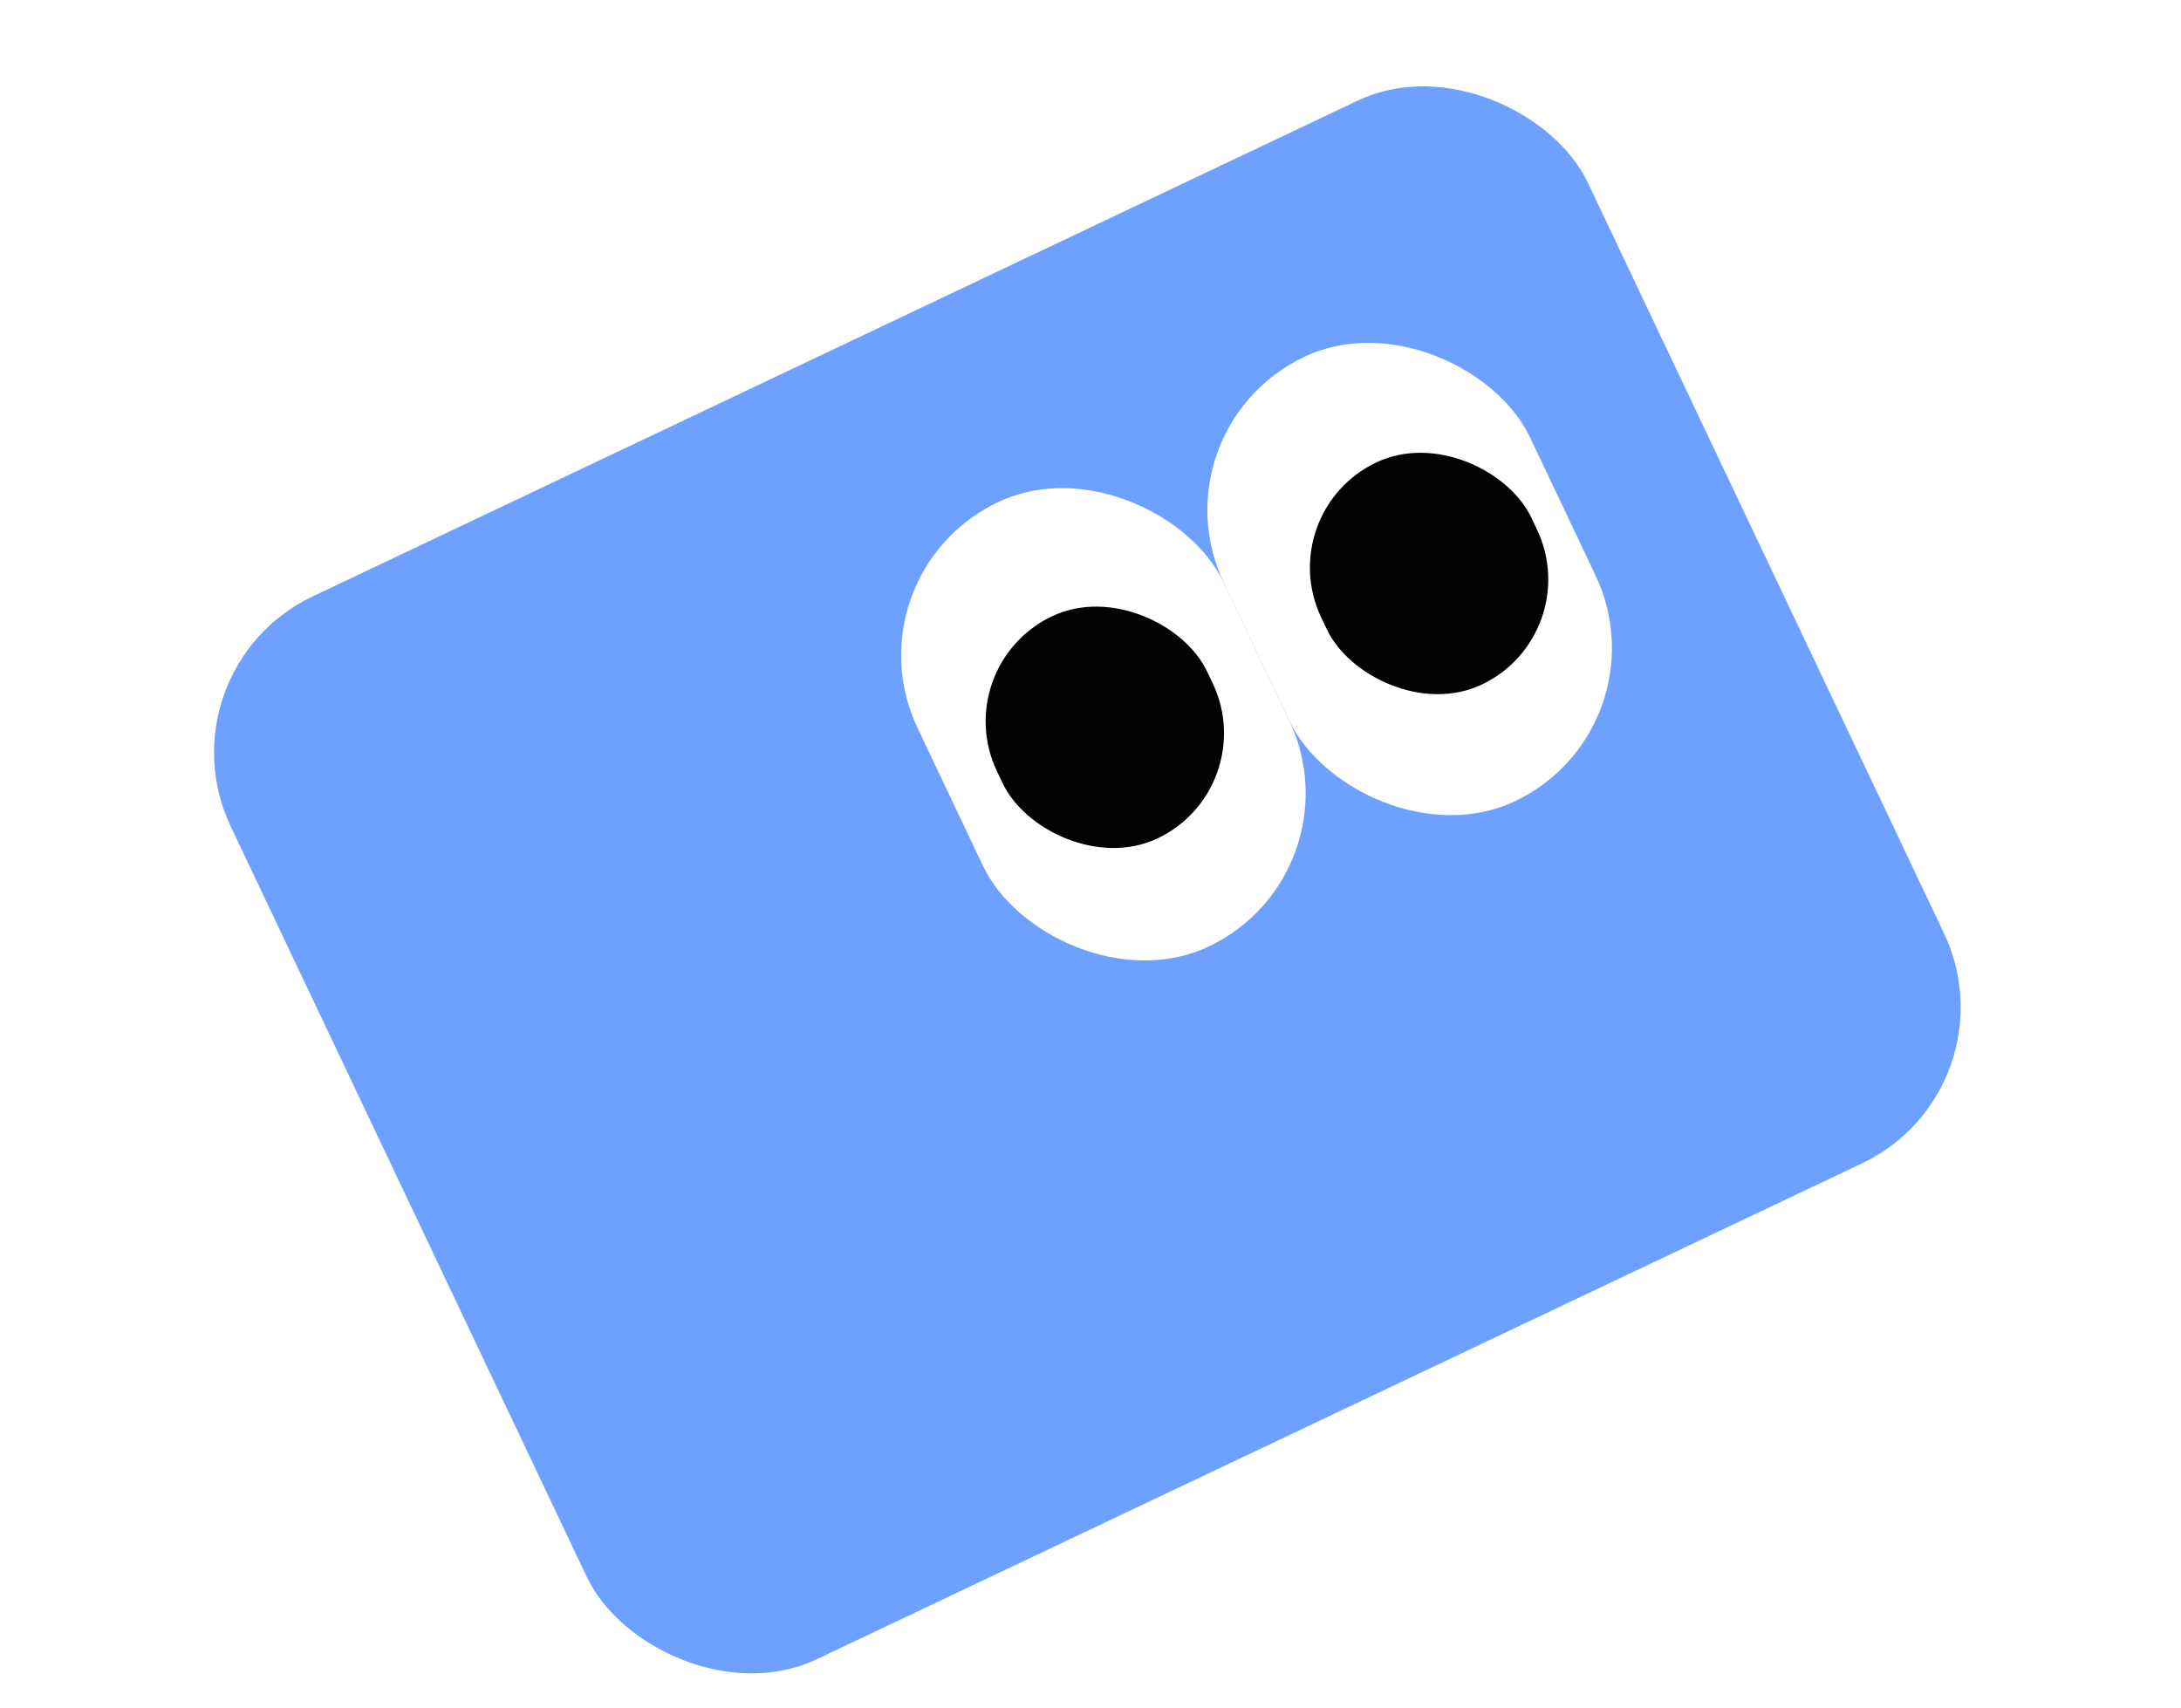 <svg width="226" height="177" viewBox="0 0 281 257" fill="none" xmlns="http://www.w3.org/2000/svg">
<g filter="url(#filter0_i_270_1325)">
<rect y="96.876" width="226" height="177" rx="26" transform="rotate(-25.382 0 96.876)" fill="#6EA0FF"/>
</g>
<rect x="149.62" y="64.628" width="51" height="74" rx="25.5" transform="rotate(-25.382 149.62 64.628)" fill="white"/>
<rect x="167.702" y="77.079" width="35" height="37" rx="17.5" transform="rotate(-25.382 167.702 77.079)" fill="#030303"/>
<rect x="103.543" y="86.489" width="51" height="74" rx="25.5" transform="rotate(-25.382 103.543 86.489)" fill="white"/>
<rect x="118.915" y="100.226" width="35" height="37" rx="17.5" transform="rotate(-25.382 118.915 100.226)" fill="#030303"/>
<defs>
<filter id="filter0_i_270_1325" x="8.629" y="8.629" width="262.798" height="243.532" filterUnits="userSpaceOnUse" color-interpolation-filters="sRGB">
<feFlood flood-opacity="0" result="BackgroundImageFix"/>
<feBlend mode="normal" in="SourceGraphic" in2="BackgroundImageFix" result="shape"/>
<feColorMatrix in="SourceAlpha" type="matrix" values="0 0 0 0 0 0 0 0 0 0 0 0 0 0 0 0 0 0 127 0" result="hardAlpha"/>
<feOffset dy="4"/>
<feGaussianBlur stdDeviation="5.9"/>
<feComposite in2="hardAlpha" operator="arithmetic" k2="-1" k3="1"/>
<feColorMatrix type="matrix" values="0 0 0 0 1 0 0 0 0 1 0 0 0 0 1 0 0 0 0.4 0"/>
<feBlend mode="normal" in2="shape" result="effect1_innerShadow_270_1325"/>
</filter>
</defs>
</svg>
